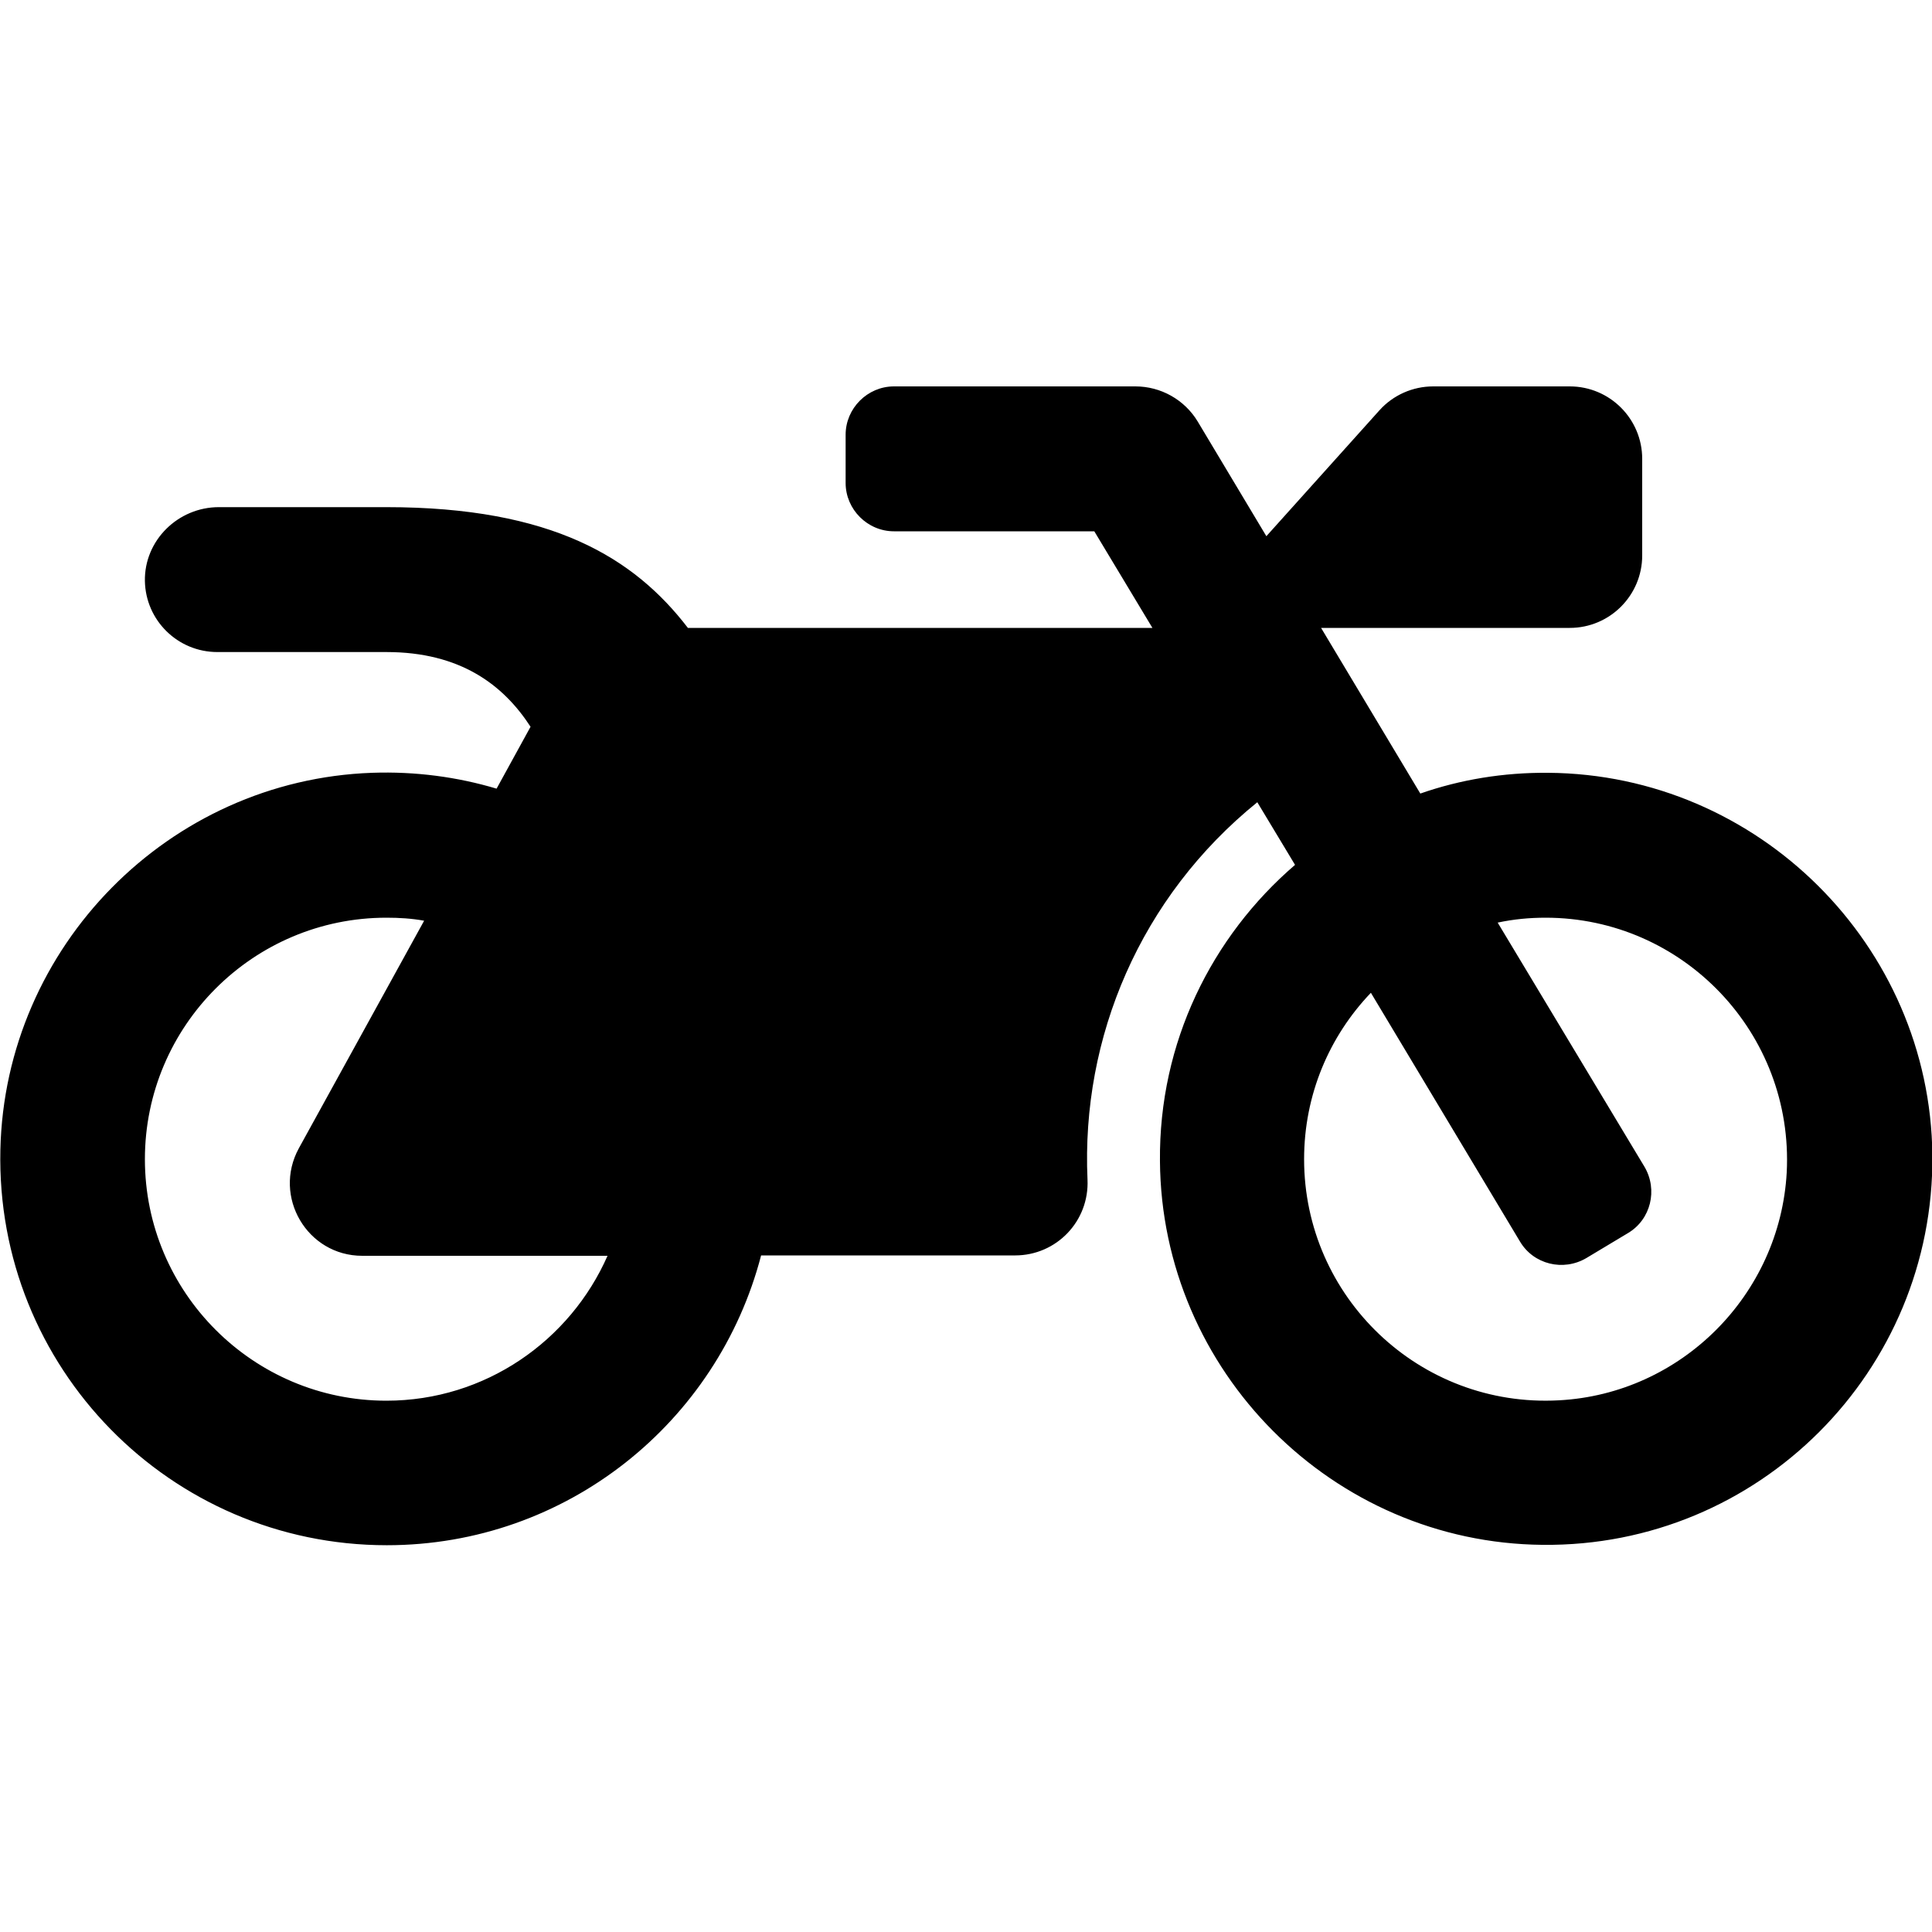 <?xml version="1.0" encoding="utf-8"?>
<!-- Generator: Adobe Illustrator 24.0.0, SVG Export Plug-In . SVG Version: 6.00 Build 0)  -->
<svg version="1.1" id="Layer_1" xmlns="http://www.w3.org/2000/svg" xmlns:xlink="http://www.w3.org/1999/xlink" x="0px" y="0px"
	 viewBox="0 0 512 512" style="enable-background:new 0 0 512 512;" xml:space="preserve">
<path d="M410.3,204.8c-11.9-0.1-23.3,1.8-33.9,5.5l-26.3-43.9H416c10.6,0,19.2-8.6,19.2-19.2v-25.6c0-10.6-8.6-19.2-19.2-19.2h-36.2
	c-5.4,0-10.6,2.3-14.2,6.3l-30,33.4l-18.2-30.4c-3.5-5.8-9.8-9.3-16.5-9.3h-64c-7,0-12.8,5.8-12.8,12.8V128c0,7,5.8,12.8,12.8,12.8
	h53.1l15.4,25.6H182.3c-14.2-18.5-35.9-32-79.9-32H58c-10.8,0-19.8,8.8-19.6,19.6c0.2,10.4,8.7,18.8,19.2,18.8h44.8
	c19.6,0,31,8.7,38.2,19.8l-9,16.4c-10.4-3.1-21.5-4.6-33-4.2c-53.8,1.9-97.3,46-98.5,99.9c-1.3,57.7,45,104.8,102.4,104.8
	c47.7,0,87.7-32.6,99.2-76.8H269c11,0,19.7-9.1,19.2-20.1c-1.7-37.7,14-74.9,45-100l10,16.6c-22.1,19-36.1,47.1-35.8,78.5
	c0.4,55.7,45.8,101.2,101.4,101.7c57.3,0.6,103.8-46,103.3-103.3C511.5,250.6,466,205.2,410.3,204.8z M102.4,371.2
	c-35.3,0-64-28.7-64-64s28.7-64,64-64c3.4,0,6.7,0.2,10,0.8l-33.2,60.3c-7,12.8,2.2,28.5,16.8,28.5h65
	C151.1,355.3,128.6,371.2,102.4,371.2z M473.5,310.7c-1.8,32.5-28,58.7-60.4,60.4c-36.9,2-67.5-27.4-67.5-63.9
	c0-17.1,6.7-32.6,17.7-44.1l39.5,65.9c3.6,6.1,11.5,8,17.6,4.4l11-6.6c6.1-3.6,8-11.5,4.4-17.6l-38.9-64.7c4.2-0.9,8.4-1.3,12.7-1.3
	C446,243.2,475.4,273.8,473.5,310.7L473.5,310.7z"/>
</svg>
